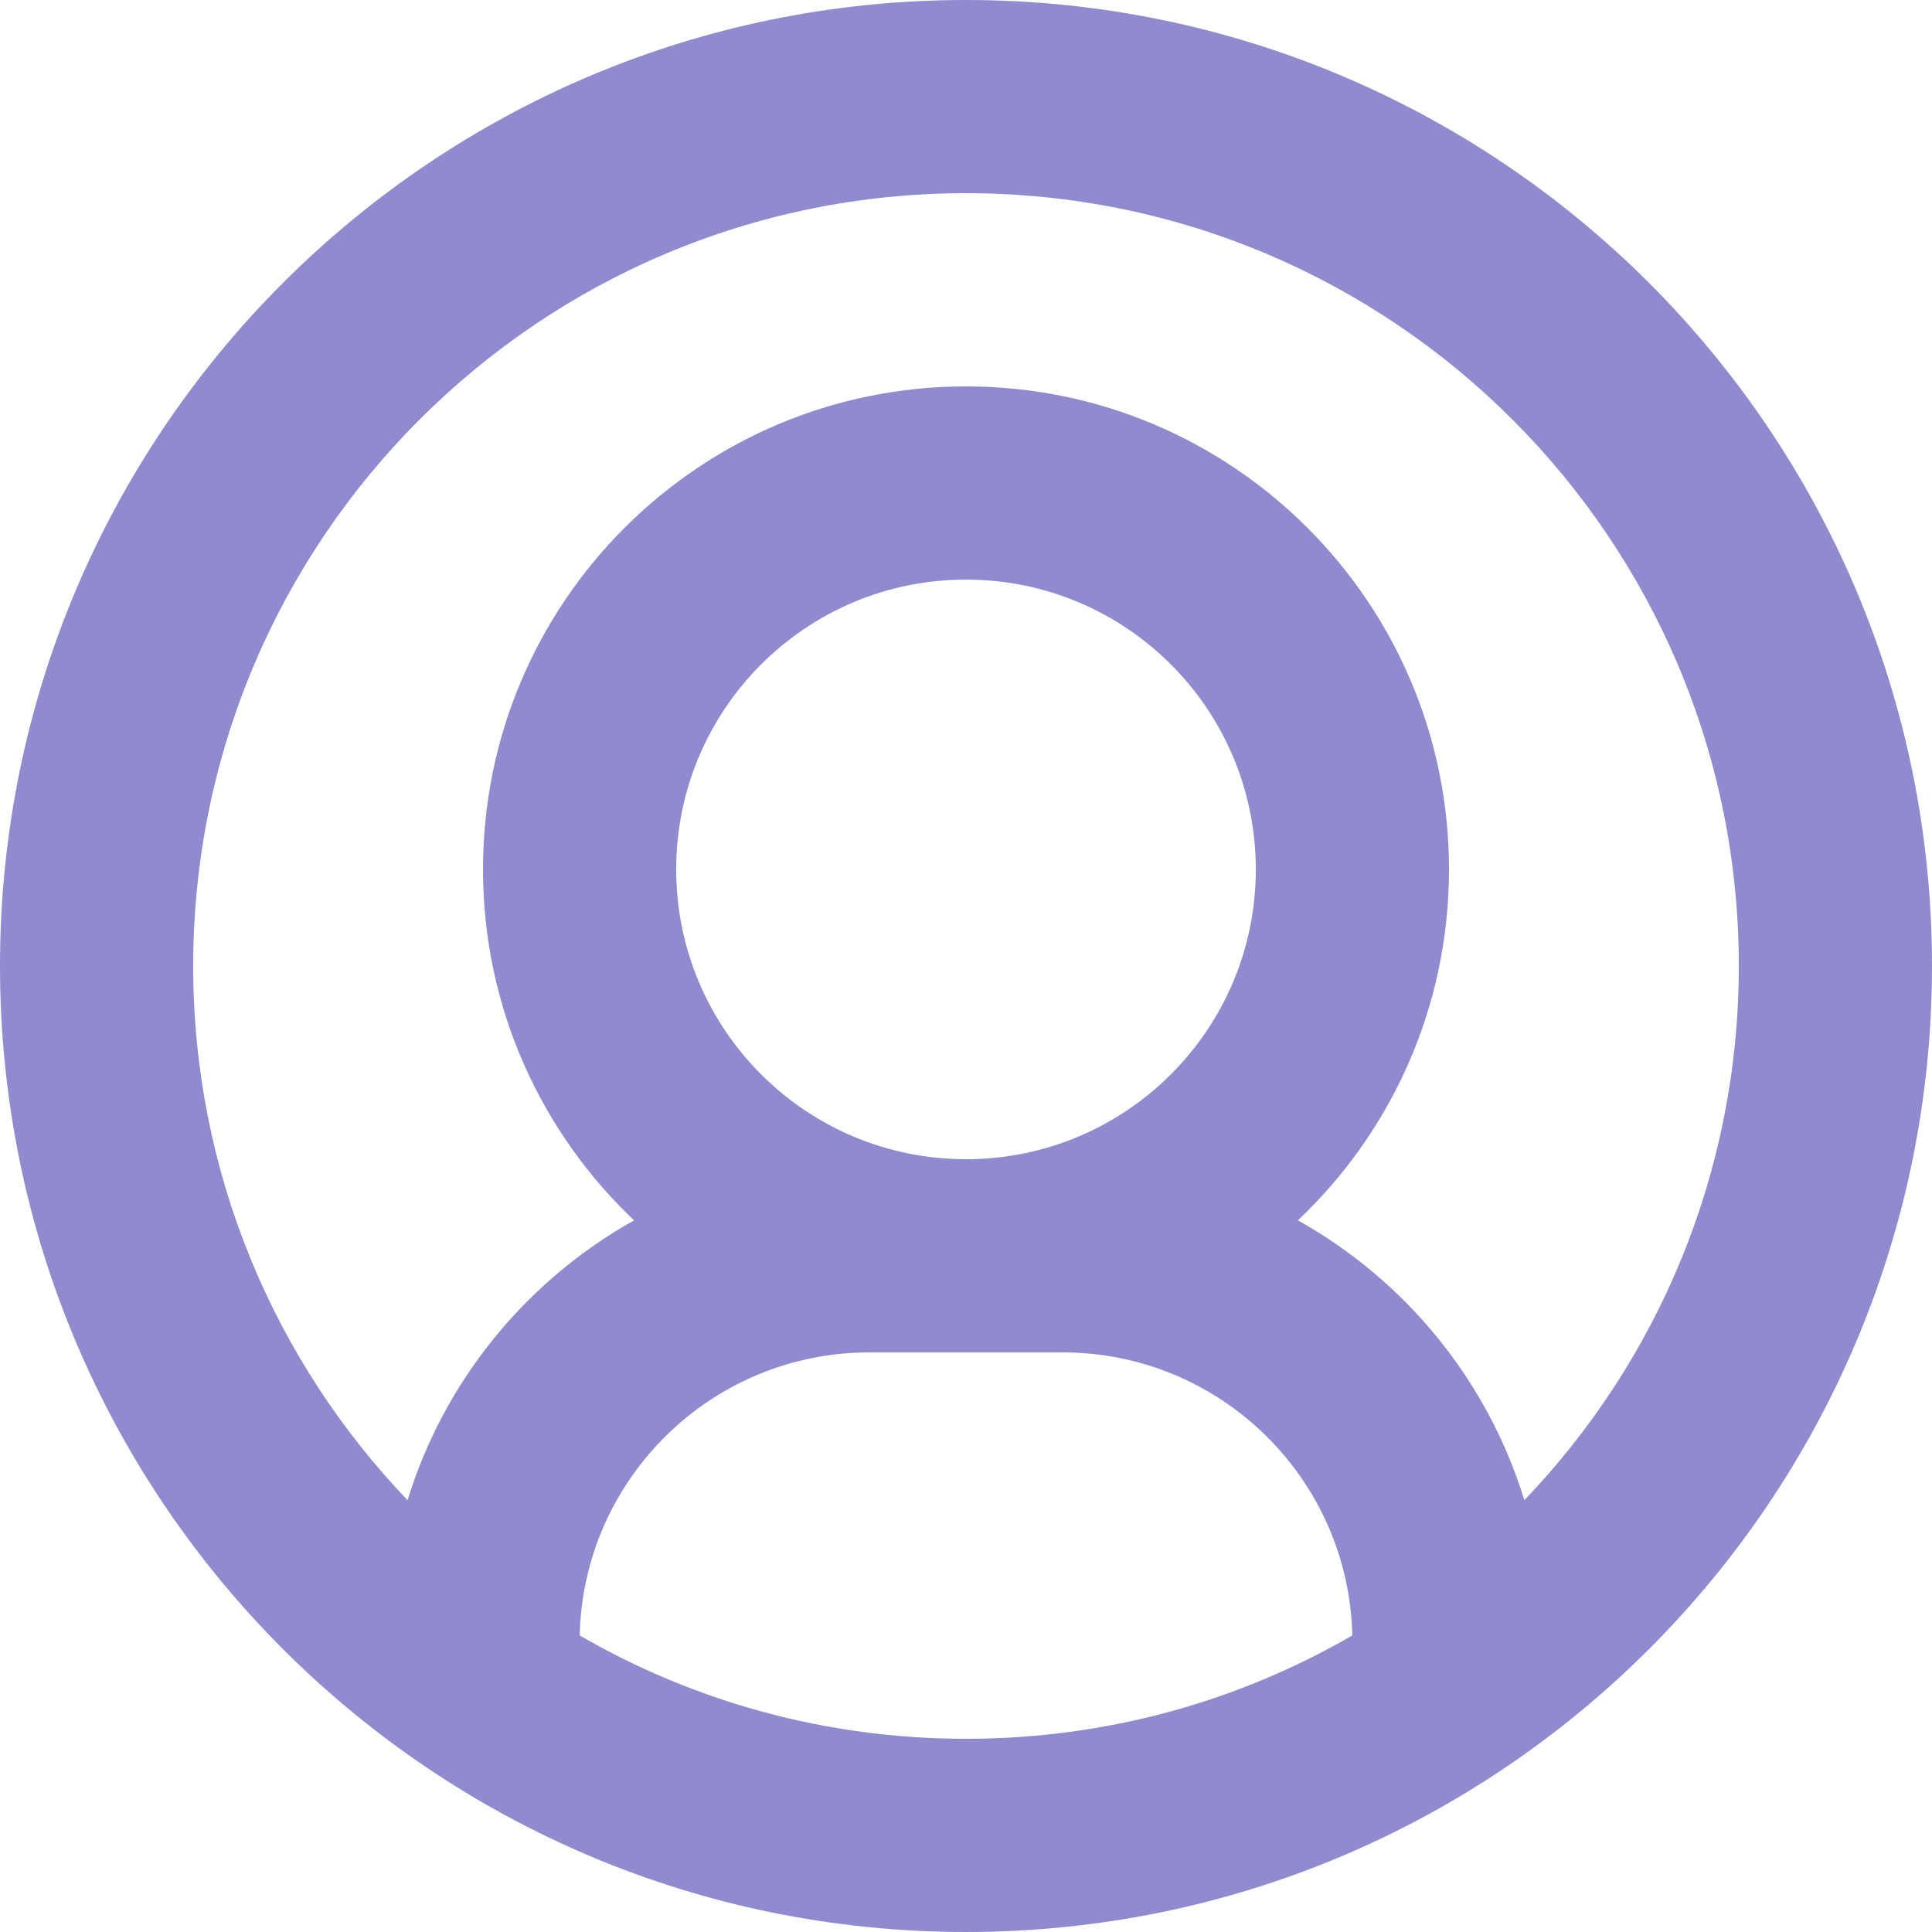 <svg width="20" height="20" viewBox="0 0 20 20" fill="none" xmlns="http://www.w3.org/2000/svg">
<path fill-rule="evenodd" clip-rule="evenodd" d="M10 20C4.477 20 0 15.523 0 10C0 4.477 4.477 0 10 0C15.523 0 20 4.477 20 10C20 15.523 15.523 20 10 20ZM10 2C5.582 2 2 5.582 2 10C2 12.146 2.845 14.094 4.219 15.53C4.6 14.29 5.451 13.255 6.564 12.633C5.601 11.721 5 10.431 5 9C5 6.239 7.239 4 10 4C12.761 4 15 6.239 15 9C15 10.431 14.399 11.721 13.436 12.633C14.549 13.255 15.4 14.29 15.78 15.53C17.155 14.094 18 12.146 18 10C18 5.582 14.418 2 10 2ZM13.999 16.93C13.962 15.306 12.633 14 11 14H10H9C7.366 14 6.038 15.306 6.001 16.93C7.177 17.611 8.543 18 10 18C11.457 18 12.823 17.611 13.999 16.93ZM10 12C11.657 12 13 10.657 13 9C13 7.343 11.657 6 10 6C8.343 6 7 7.343 7 9C7 10.657 8.343 12 10 12Z" fill="#908BCE"/>
</svg>
